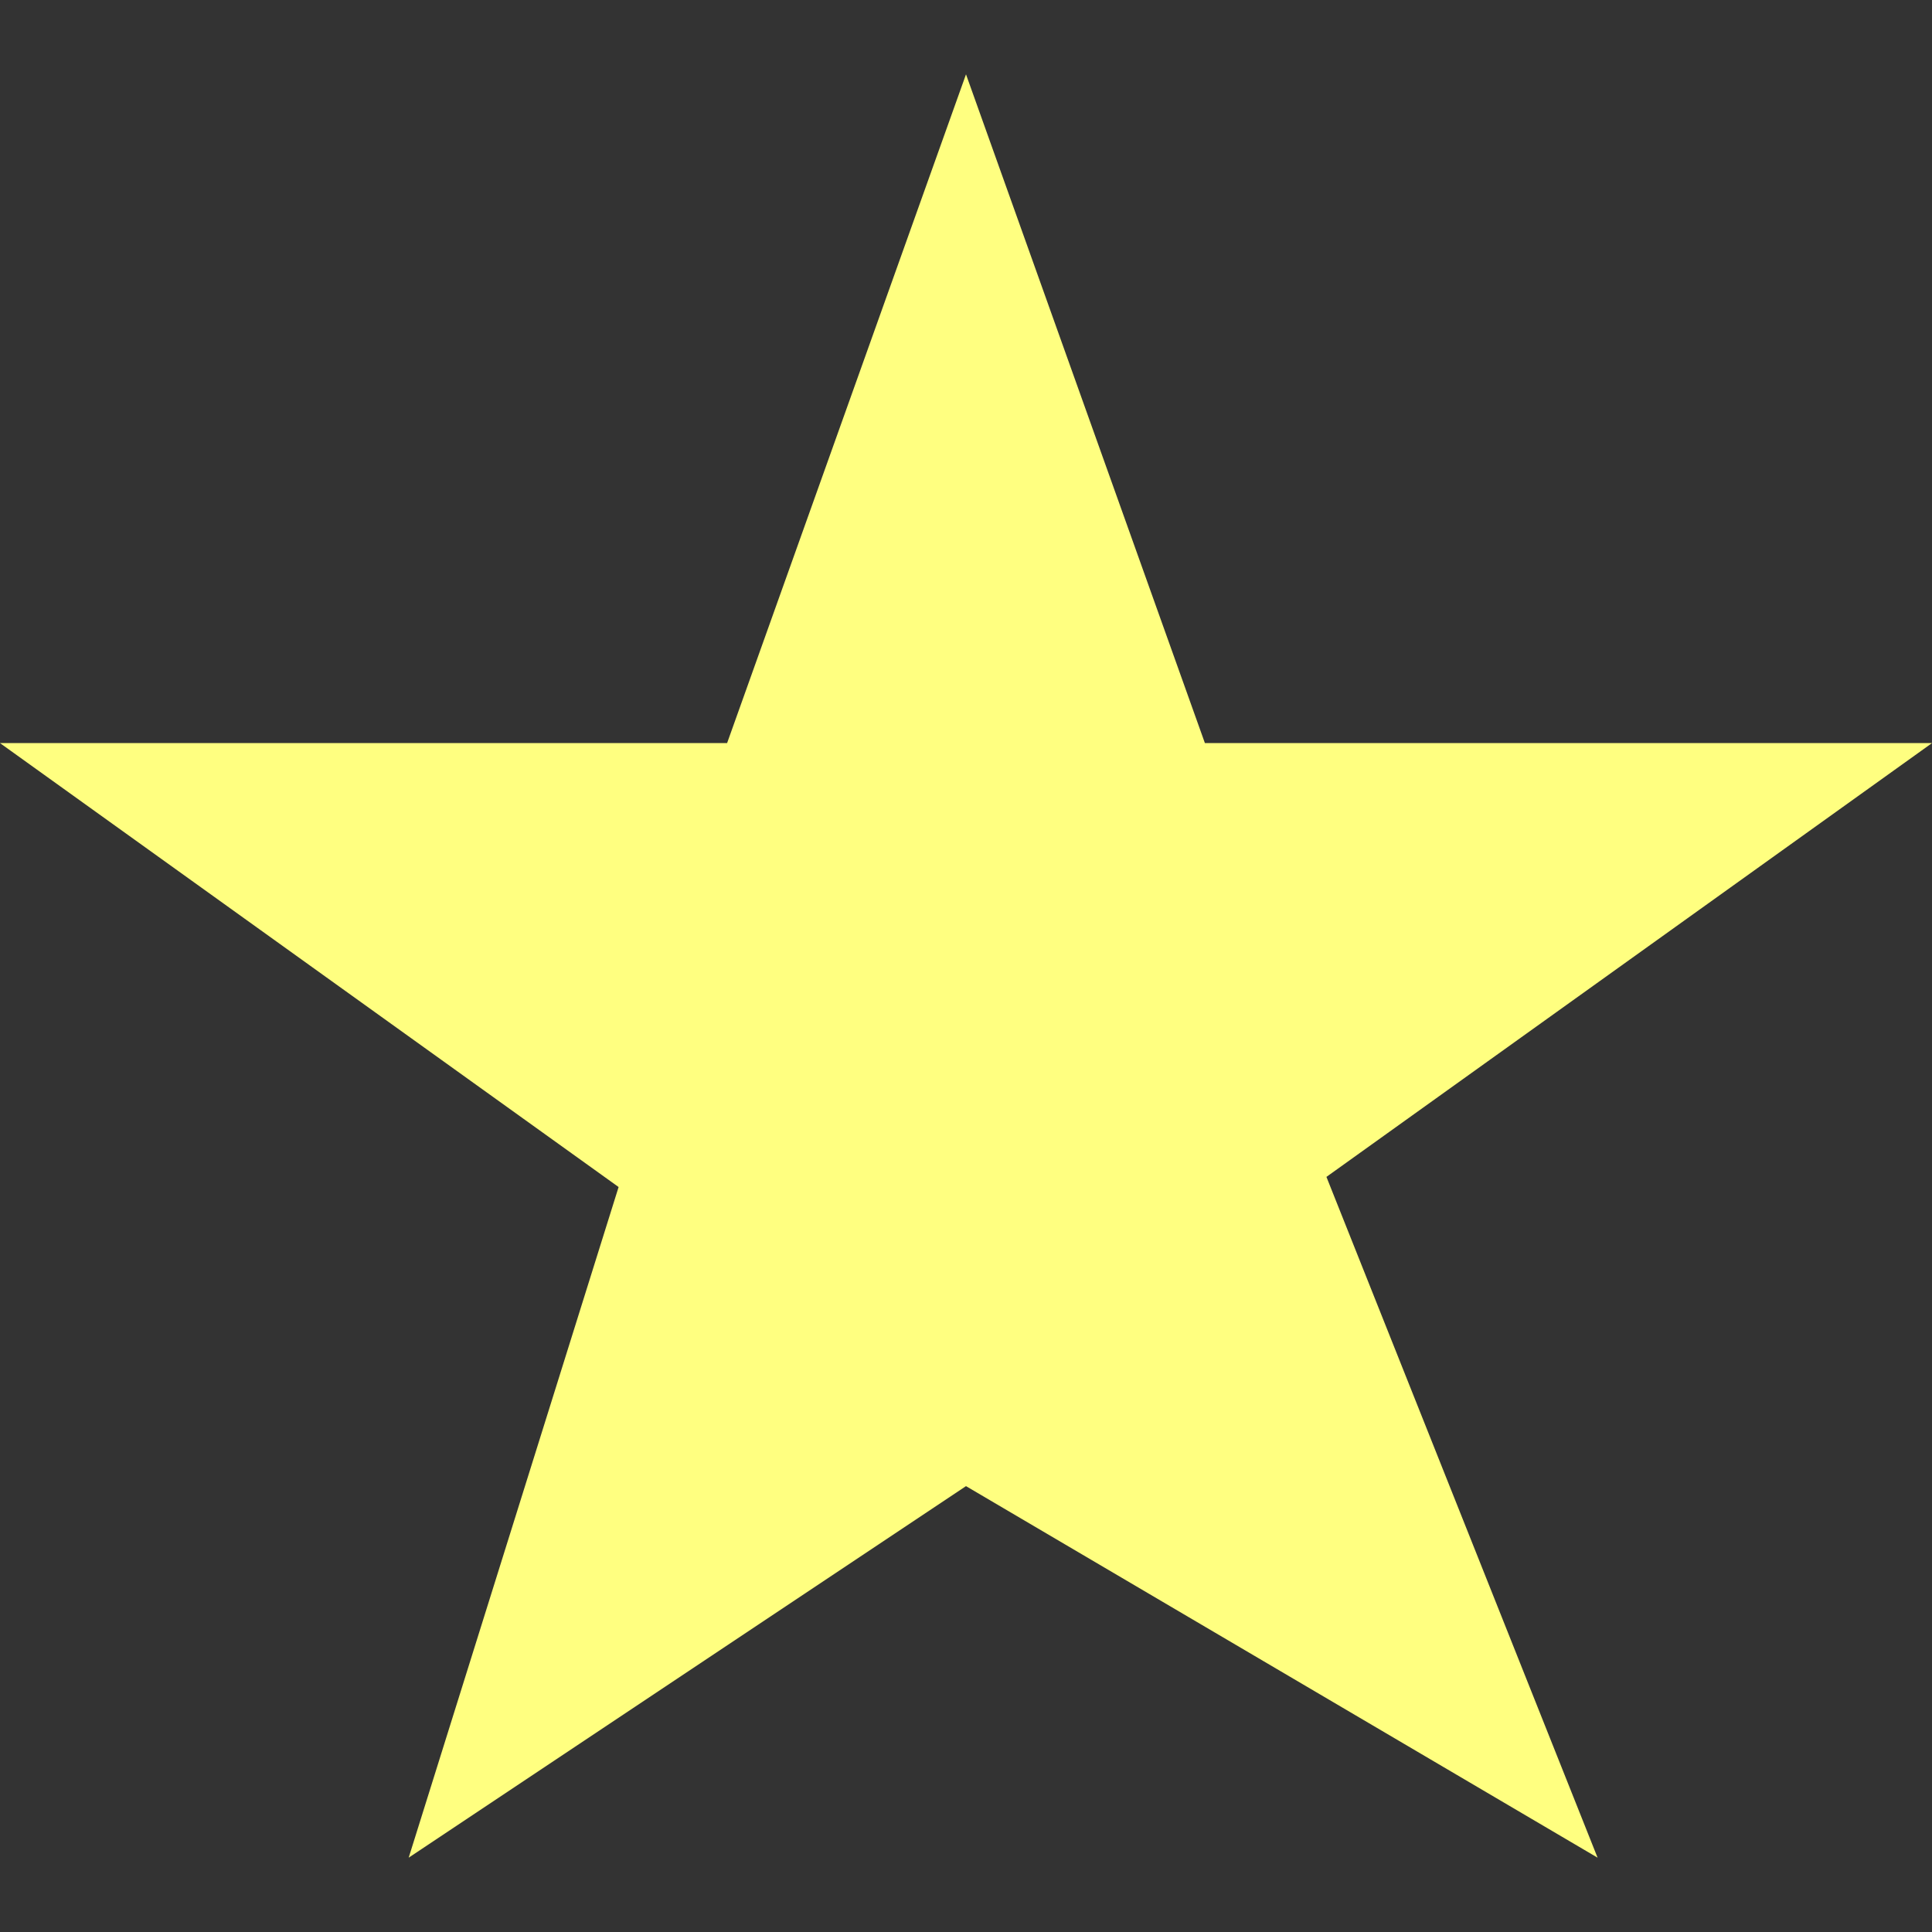 <svg xmlns="http://www.w3.org/2000/svg" viewBox="0 0 32 32"><rect x="0" y="0" width="32" height="32" fill="#333333" stroke="none"/><path fill="#FFFF80" d="M 0,12.308 H 12.043 L 16,1.231 19.957,12.308 H 32 L 21.97,19.493 26.461,30.769 16,24.615 6.769,30.769 10.246,19.661 Z" /></svg>
